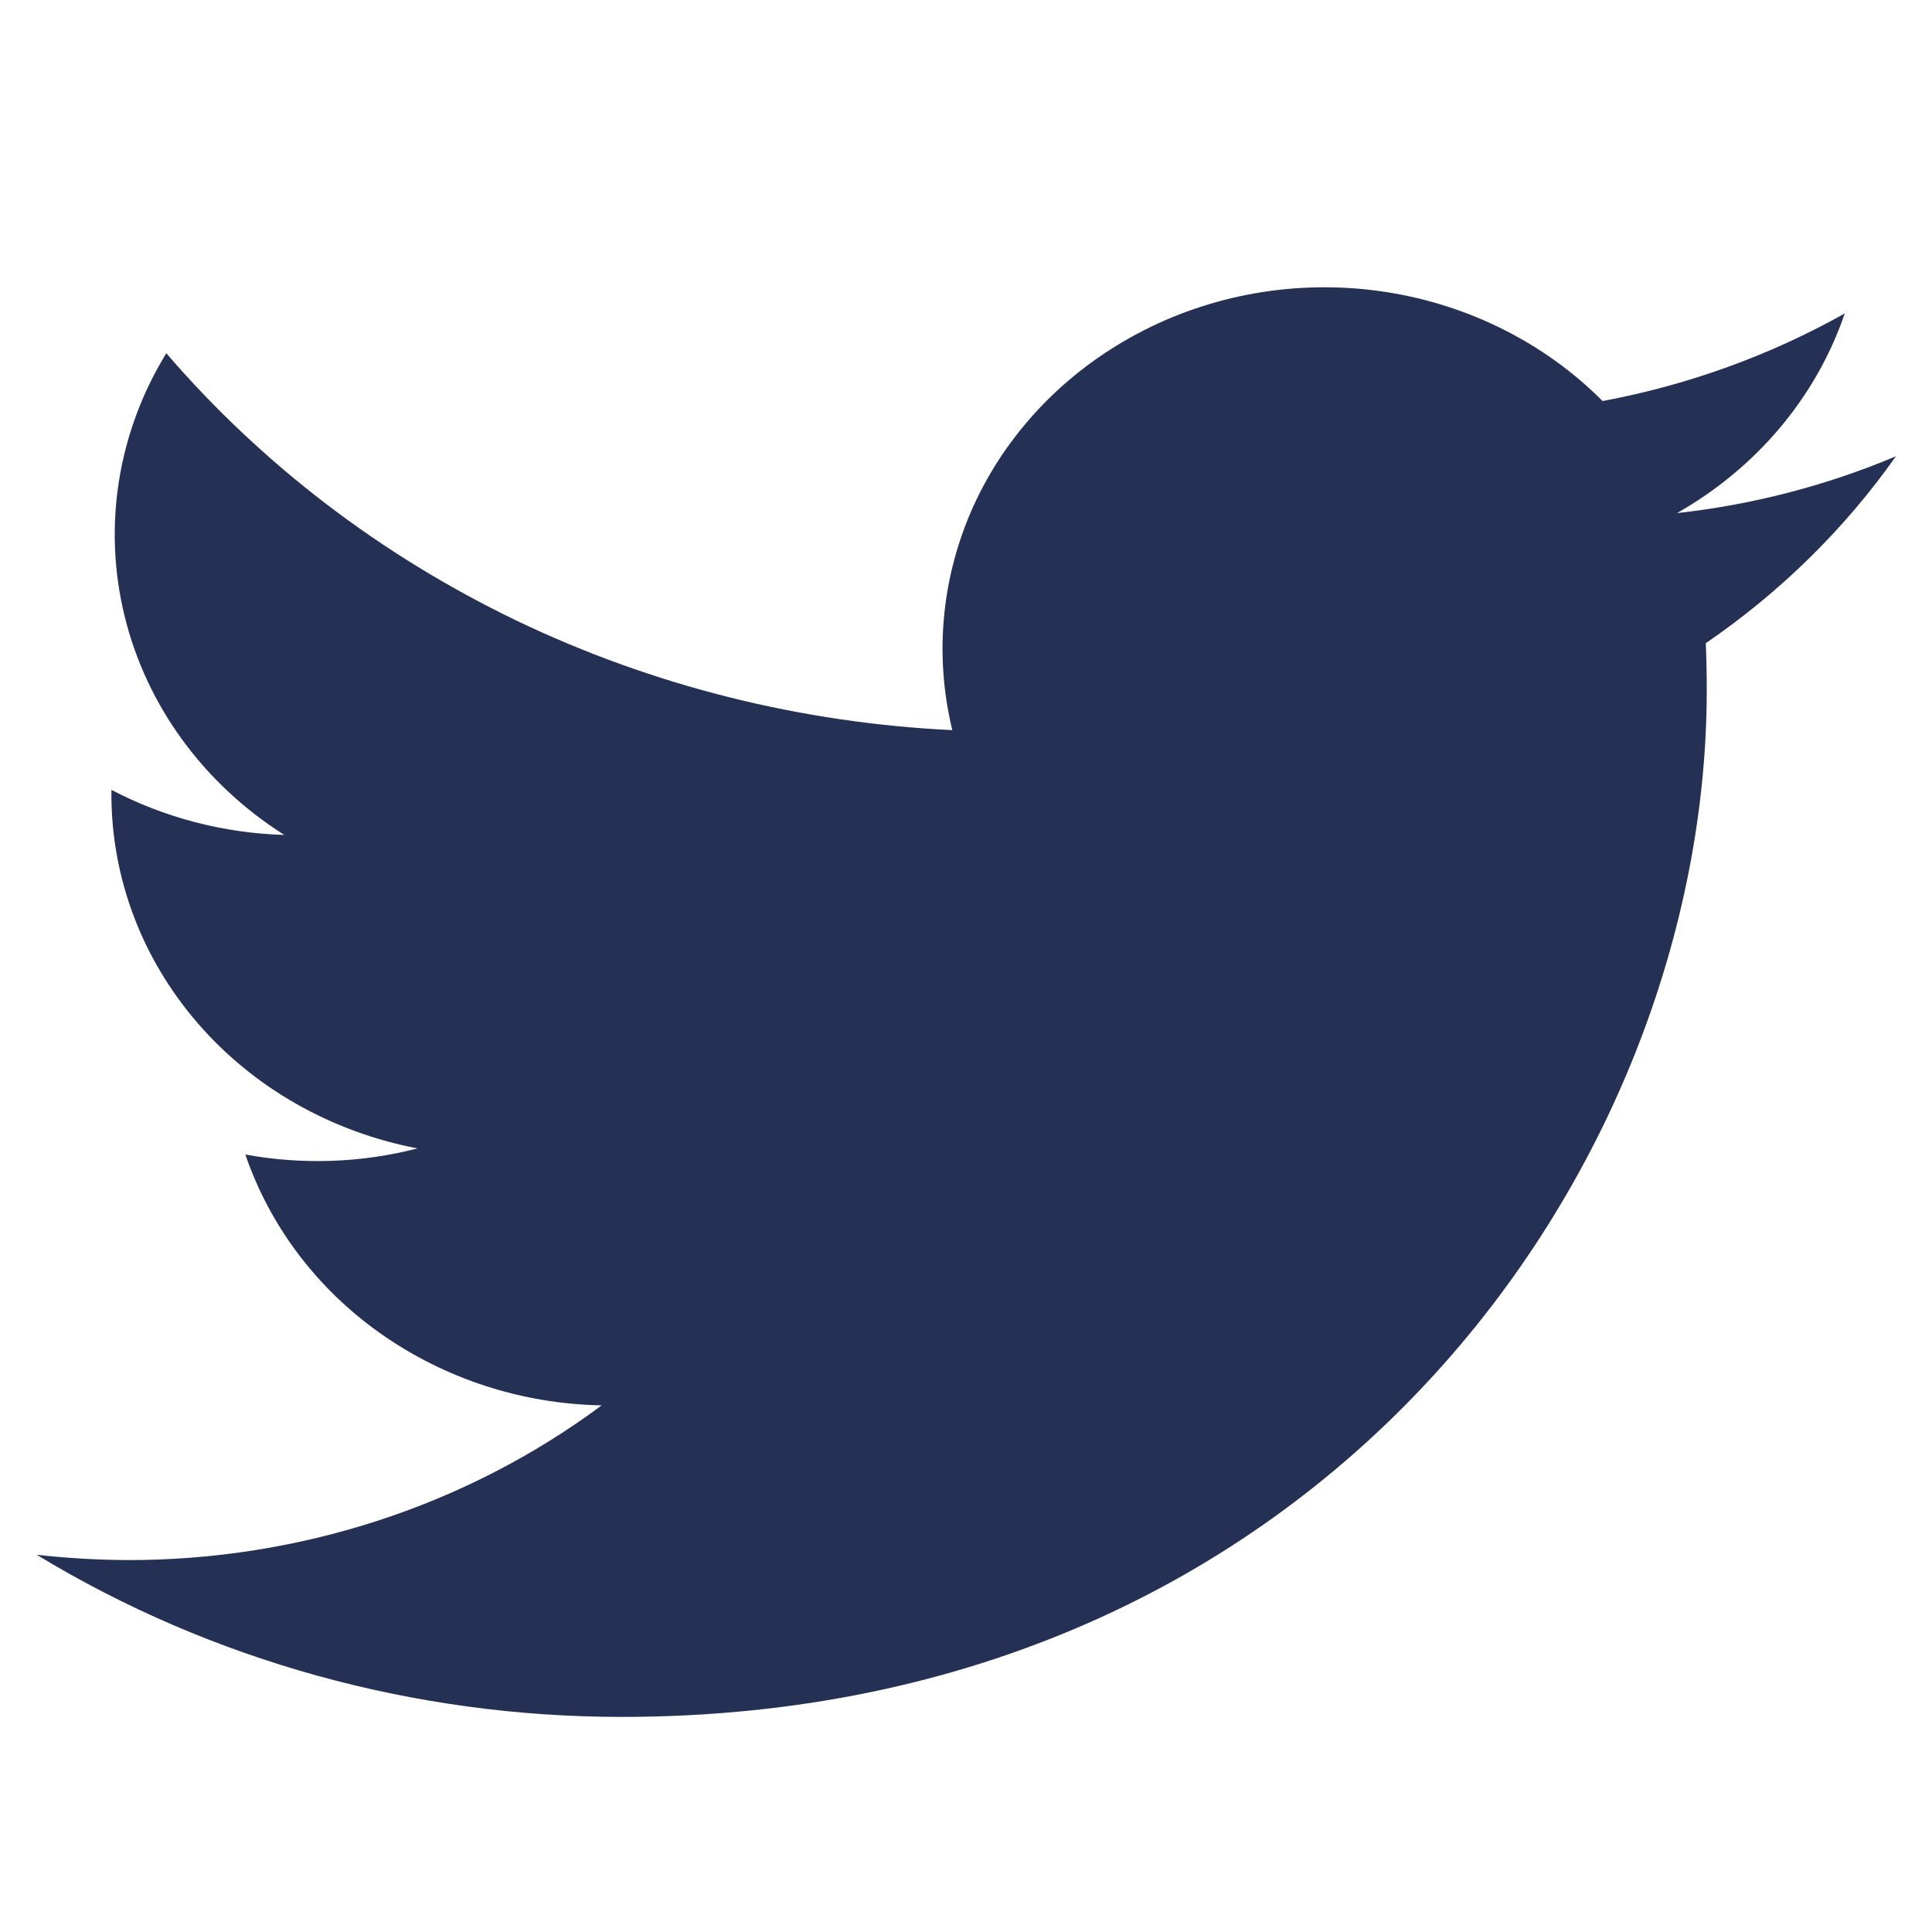 <?xml version="1.0" encoding="UTF-8" standalone="no"?><svg width='12' height='12' viewBox='0 0 12 12' fill='none' xmlns='http://www.w3.org/2000/svg'>
<g clip-path='url(#clip0_66_30)'>
<path d='M3.861 10.664C8.218 10.664 10.601 7.247 10.601 4.285C10.601 4.189 10.599 4.091 10.595 3.995C11.058 3.678 11.458 3.285 11.776 2.834C11.344 3.016 10.886 3.135 10.416 3.187C10.911 2.906 11.281 2.466 11.458 1.947C10.993 2.208 10.484 2.392 9.954 2.491C9.597 2.132 9.124 1.894 8.61 1.814C8.095 1.734 7.567 1.817 7.108 2.05C6.648 2.283 6.282 2.652 6.066 3.101C5.851 3.55 5.798 4.054 5.915 4.535C4.973 4.49 4.052 4.259 3.211 3.856C2.37 3.452 1.628 2.886 1.033 2.194C0.73 2.688 0.638 3.272 0.774 3.827C0.91 4.383 1.265 4.869 1.766 5.186C1.39 5.175 1.022 5.079 0.692 4.906V4.934C0.692 5.452 0.881 5.954 1.228 6.355C1.574 6.756 2.057 7.03 2.593 7.133C2.245 7.223 1.879 7.236 1.524 7.171C1.676 7.616 1.97 8.006 2.367 8.285C2.764 8.564 3.242 8.72 3.737 8.729C2.898 9.353 1.861 9.691 0.794 9.69C0.605 9.689 0.416 9.678 0.228 9.657C1.312 10.315 2.573 10.664 3.861 10.664Z' fill='#243054'/>
</g>
<defs>
<clipPath id='clip0_66_30'>
<rect width='11.548' height='10.928' fill='white' transform='translate(0.228 0.76)'/>
</clipPath>
</defs>
</svg>
